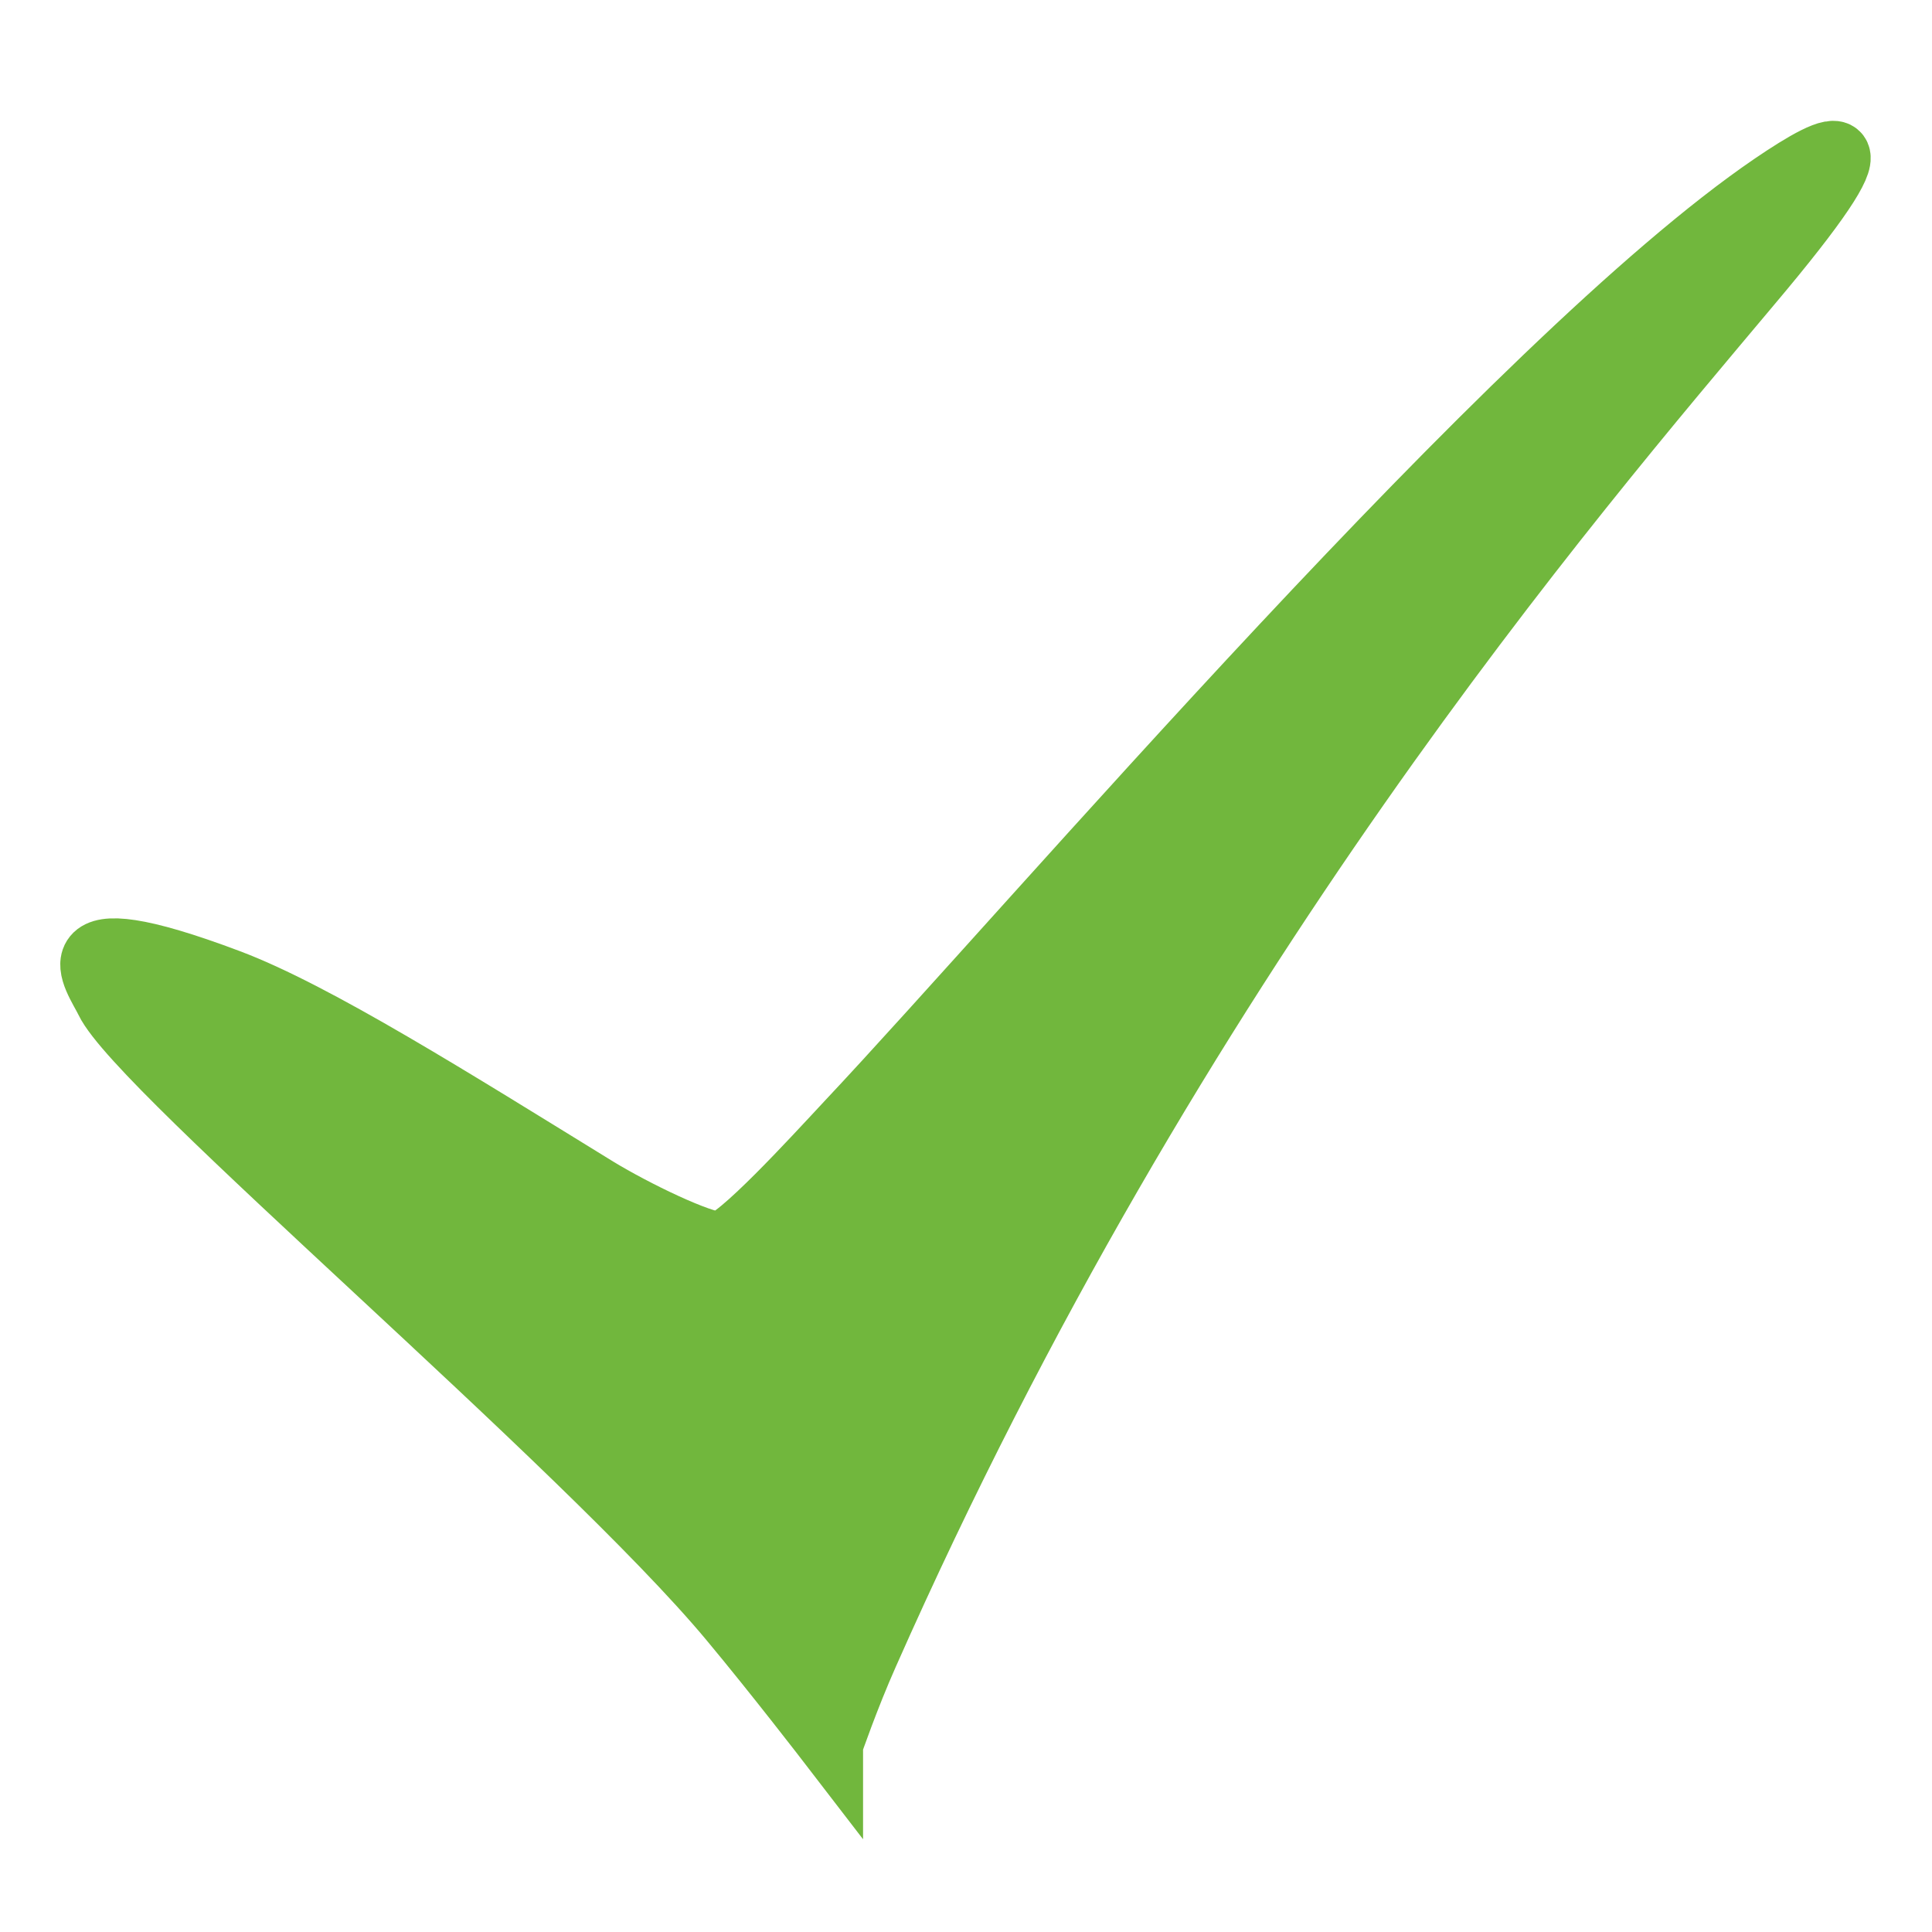 <svg xmlns="http://www.w3.org/2000/svg" viewBox="0 0 16 16" width="16" height="16"><path d="m6.88 14.444s0.135-0.392 0.295-0.751c2.562-5.789 5.853-9.6 7.308-11.335 1.183-1.401 0.719-1.177 0.199-0.823-2.137 1.456-6.129 6.14-7.656 7.764-0.279 0.299-0.922 1.004-1.067 1.004-0.16 0-0.705-0.263-1.02-0.455-1.19-0.732-2.33-1.451-3.045-1.72-1.523-0.574-1.092-0.026-1.005 0.157 0.271 0.568 3.948 3.664 5.165 5.124 0.377 0.452 0.826 1.036 0.826 1.036z" fill="#71B73D" stroke="#71B73D" stroke-miterlimit="10" stroke-width=".535"/></svg>
